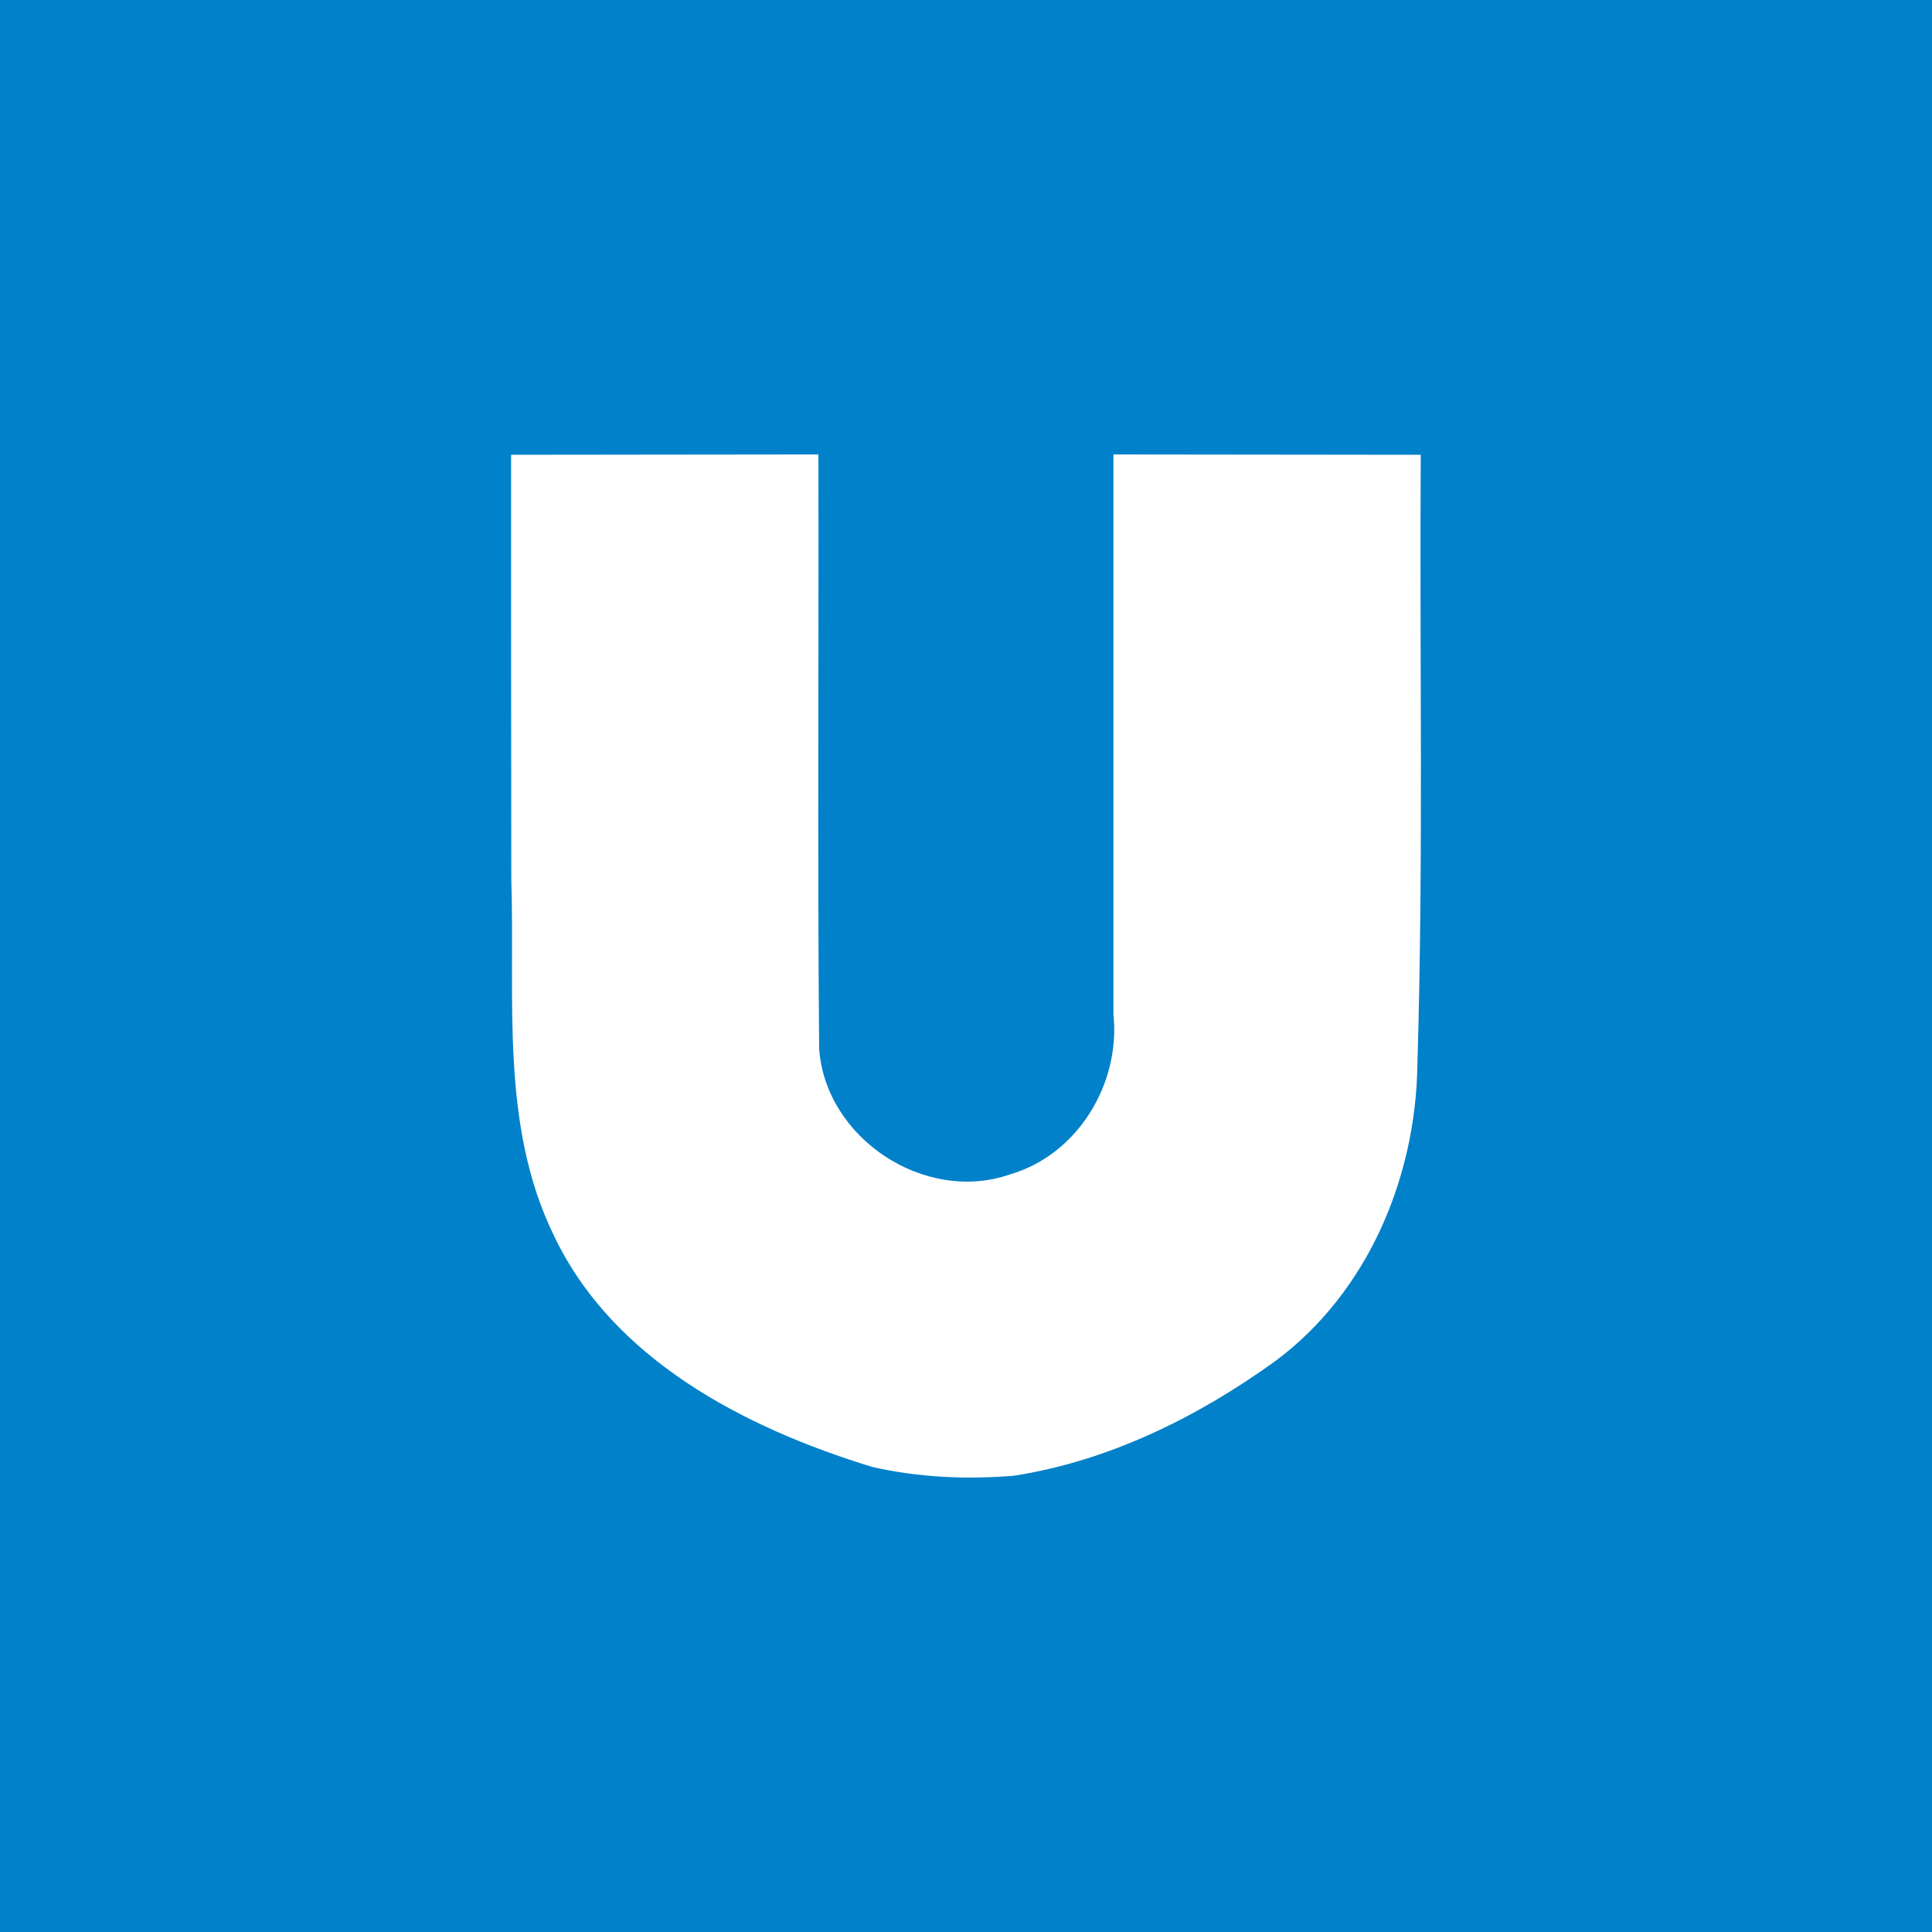 <?xml version="1.0" encoding="UTF-8" standalone="no"?>
<!DOCTYPE svg PUBLIC "-//W3C//DTD SVG 1.1//EN" "http://www.w3.org/Graphics/SVG/1.1/DTD/svg11.dtd">
<svg width="100%" height="100%" viewBox="0 0 560 560" version="1.1" xmlns="http://www.w3.org/2000/svg" xmlns:xlink="http://www.w3.org/1999/xlink" xml:space="preserve" xmlns:serif="http://www.serif.com/" style="fill-rule:evenodd;clip-rule:evenodd;stroke-linejoin:round;stroke-miterlimit:2;">
    <g transform="matrix(1,0,0,1,-1580,-835.896)">
        <g id="U-Bahn-Icon" serif:id="U-Bahn Icon" transform="matrix(1,0,0,1,700,-4.104)">
            <rect x="880" y="840" width="560" height="560" style="fill:rgb(0,129,201);"/>
            <g transform="matrix(1,0,0,1,959.968,900.392)">
                <path d="M172.75,364.78C136.103,353.523 97.595,333.792 80.485,297.54C64.934,265.55 69.346,228.868 68.231,194.48C68.169,153.465 68.174,112.45 68.173,71.43C97.865,71.397 127.556,71.363 157.248,71.33C157.393,128.738 156.956,186.17 157.468,243.56C159.255,269.557 188.109,288.603 212.723,280.026C232.41,274.374 244.882,253.65 242.767,233.633C242.767,179.532 242.767,125.433 242.767,71.333C272.459,71.366 302.15,71.4 331.842,71.433C331.485,130.342 332.646,189.283 330.872,248.173C330.43,280.994 316.463,314.238 289.691,334.12C267.276,350.309 241.389,363.118 213.872,367.358C200.196,368.499 186.152,367.854 172.75,364.786L172.75,364.78Z" style="fill:white;fill-rule:nonzero;"/>
            </g>
        </g>
    </g>
</svg>
